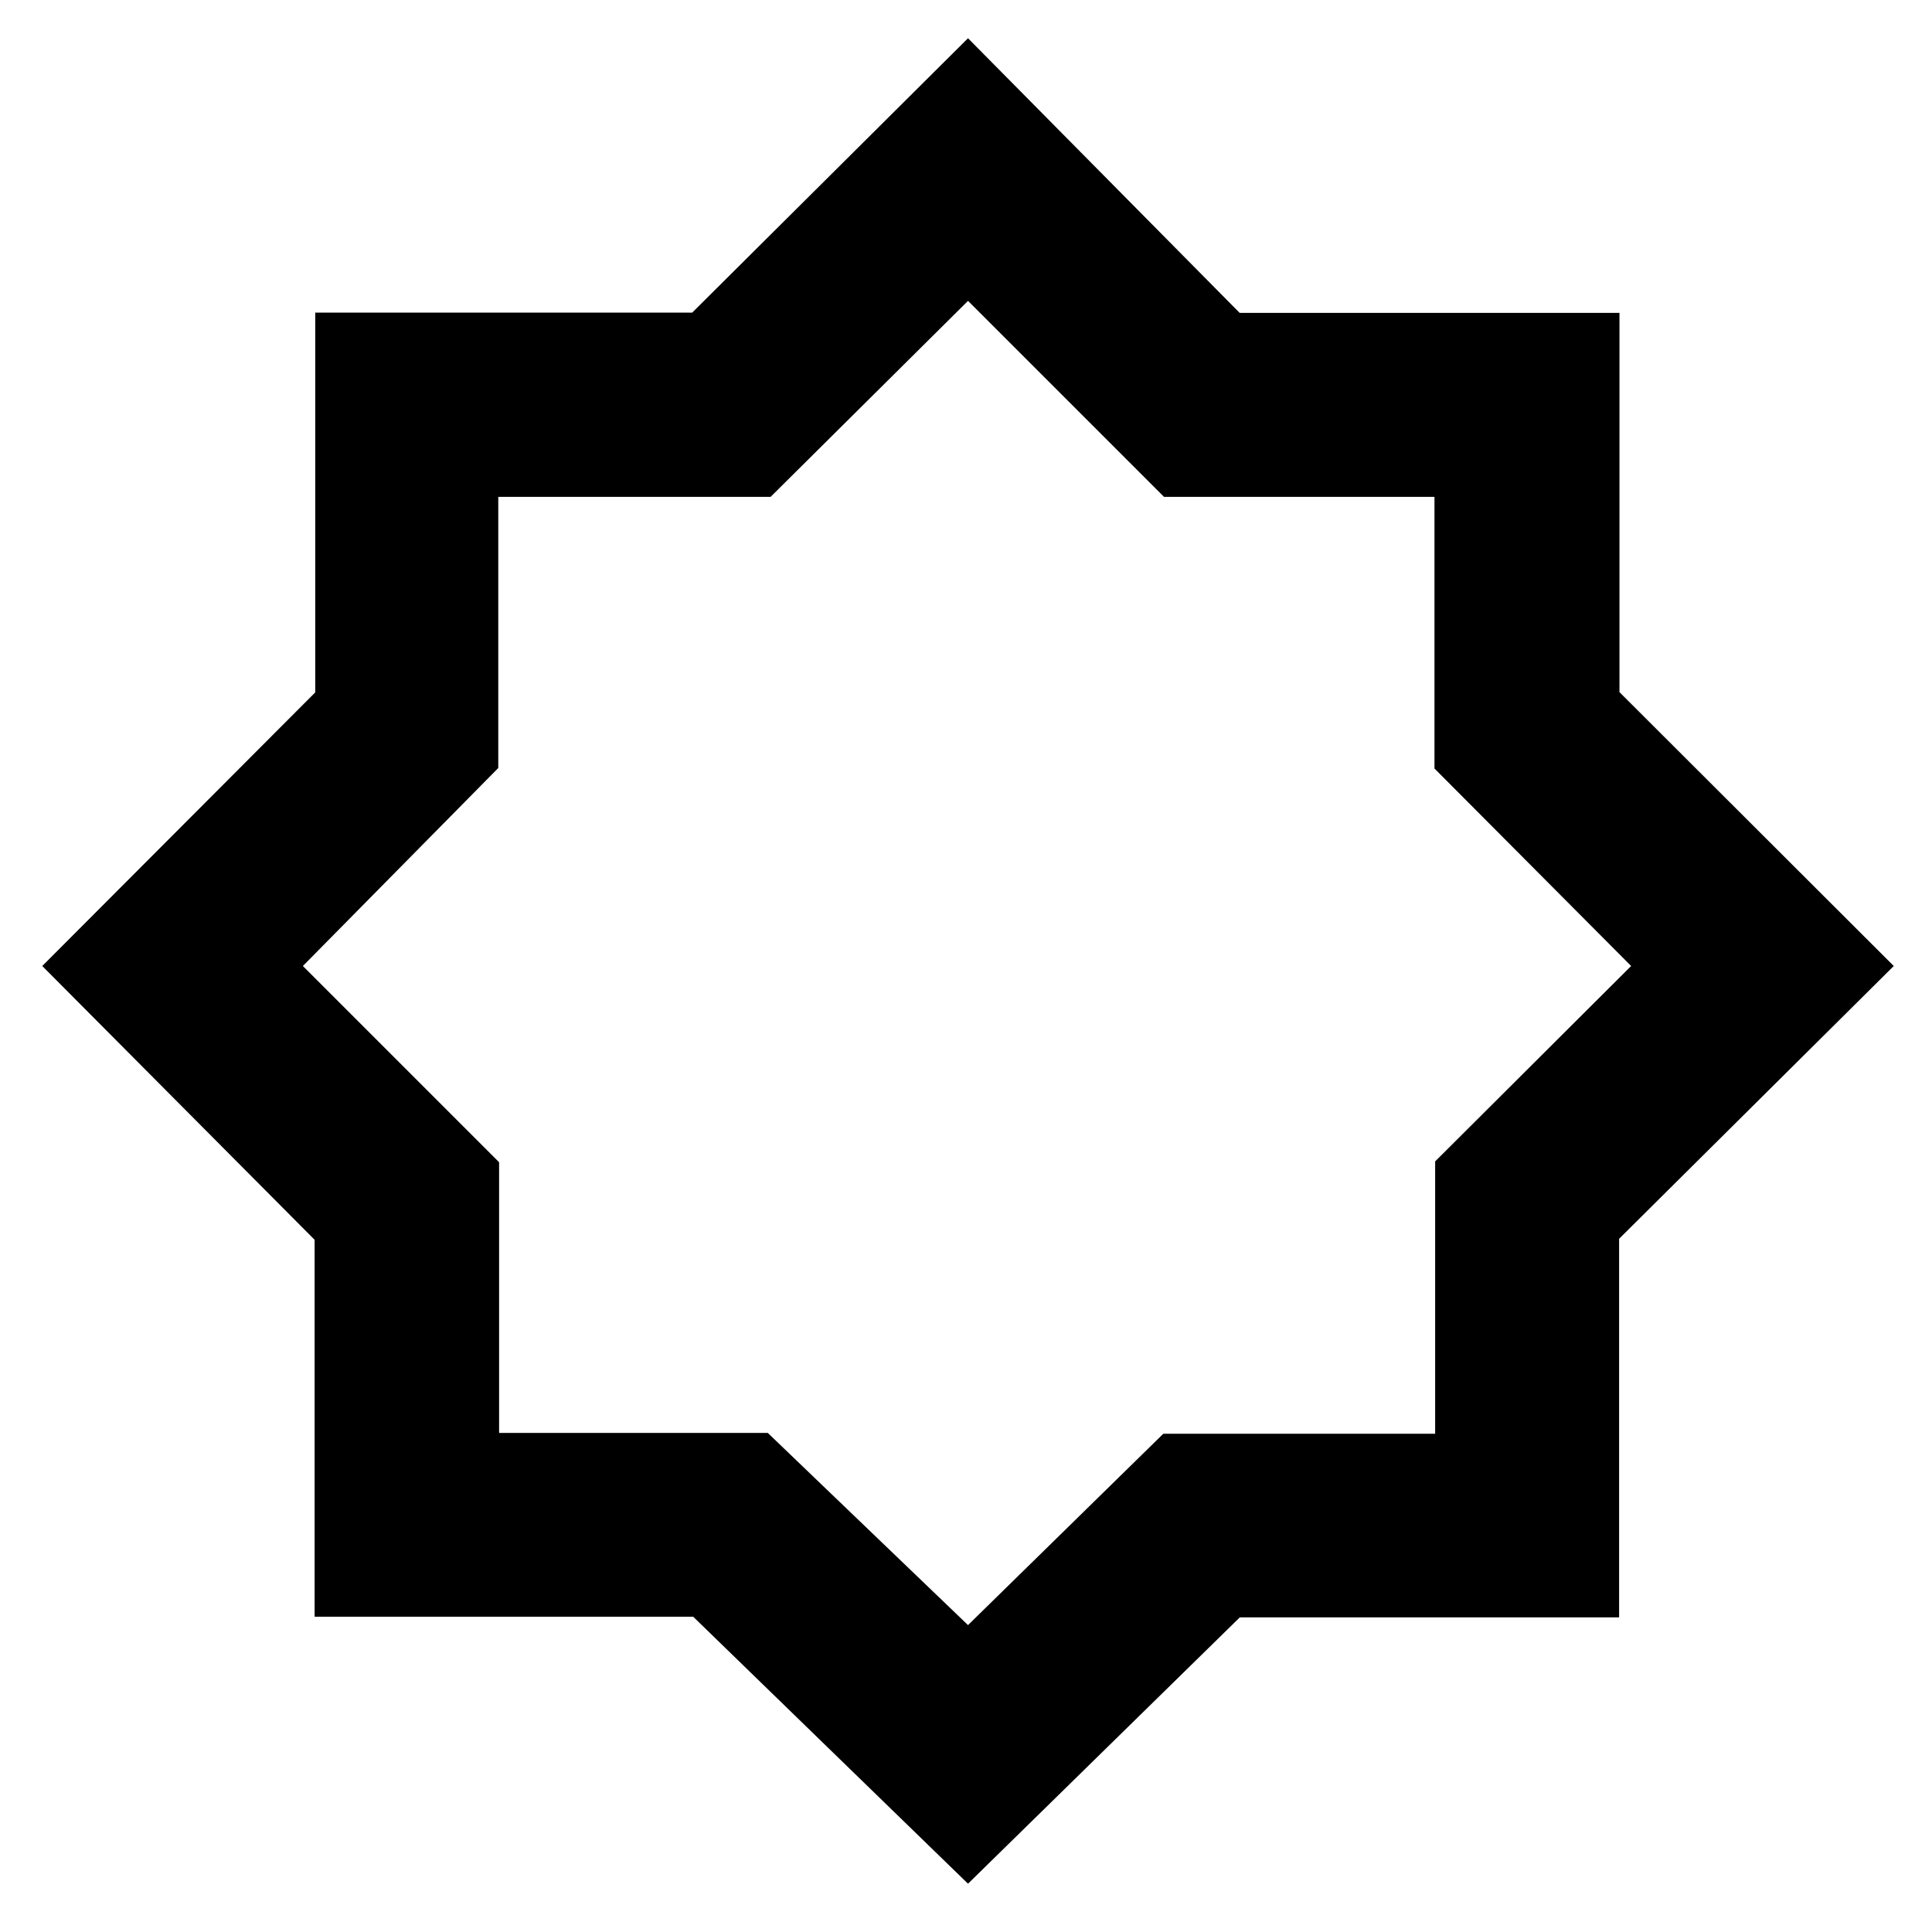 <svg xmlns="http://www.w3.org/2000/svg" height="48" viewBox="0 96 960 960" width="48"><path d="M481 1032 344.464 899.357H156.332V712.045L21 576l135.643-135.955V251.332h187.312L481 115l134.97 136.457h188.734v188.458L941 576 804.527 711.536v188.132H616.045L481 1032Zm1-458Zm-1 329.5 97.049-95.088h135.069V673.088L810.5 576l-97.716-98.132V342.882H578.382L481 245.5l-98.088 97.382H247.588v134.736L150.5 576l97.5 97.5V808h133.5l99.5 95.5Z"/></svg>